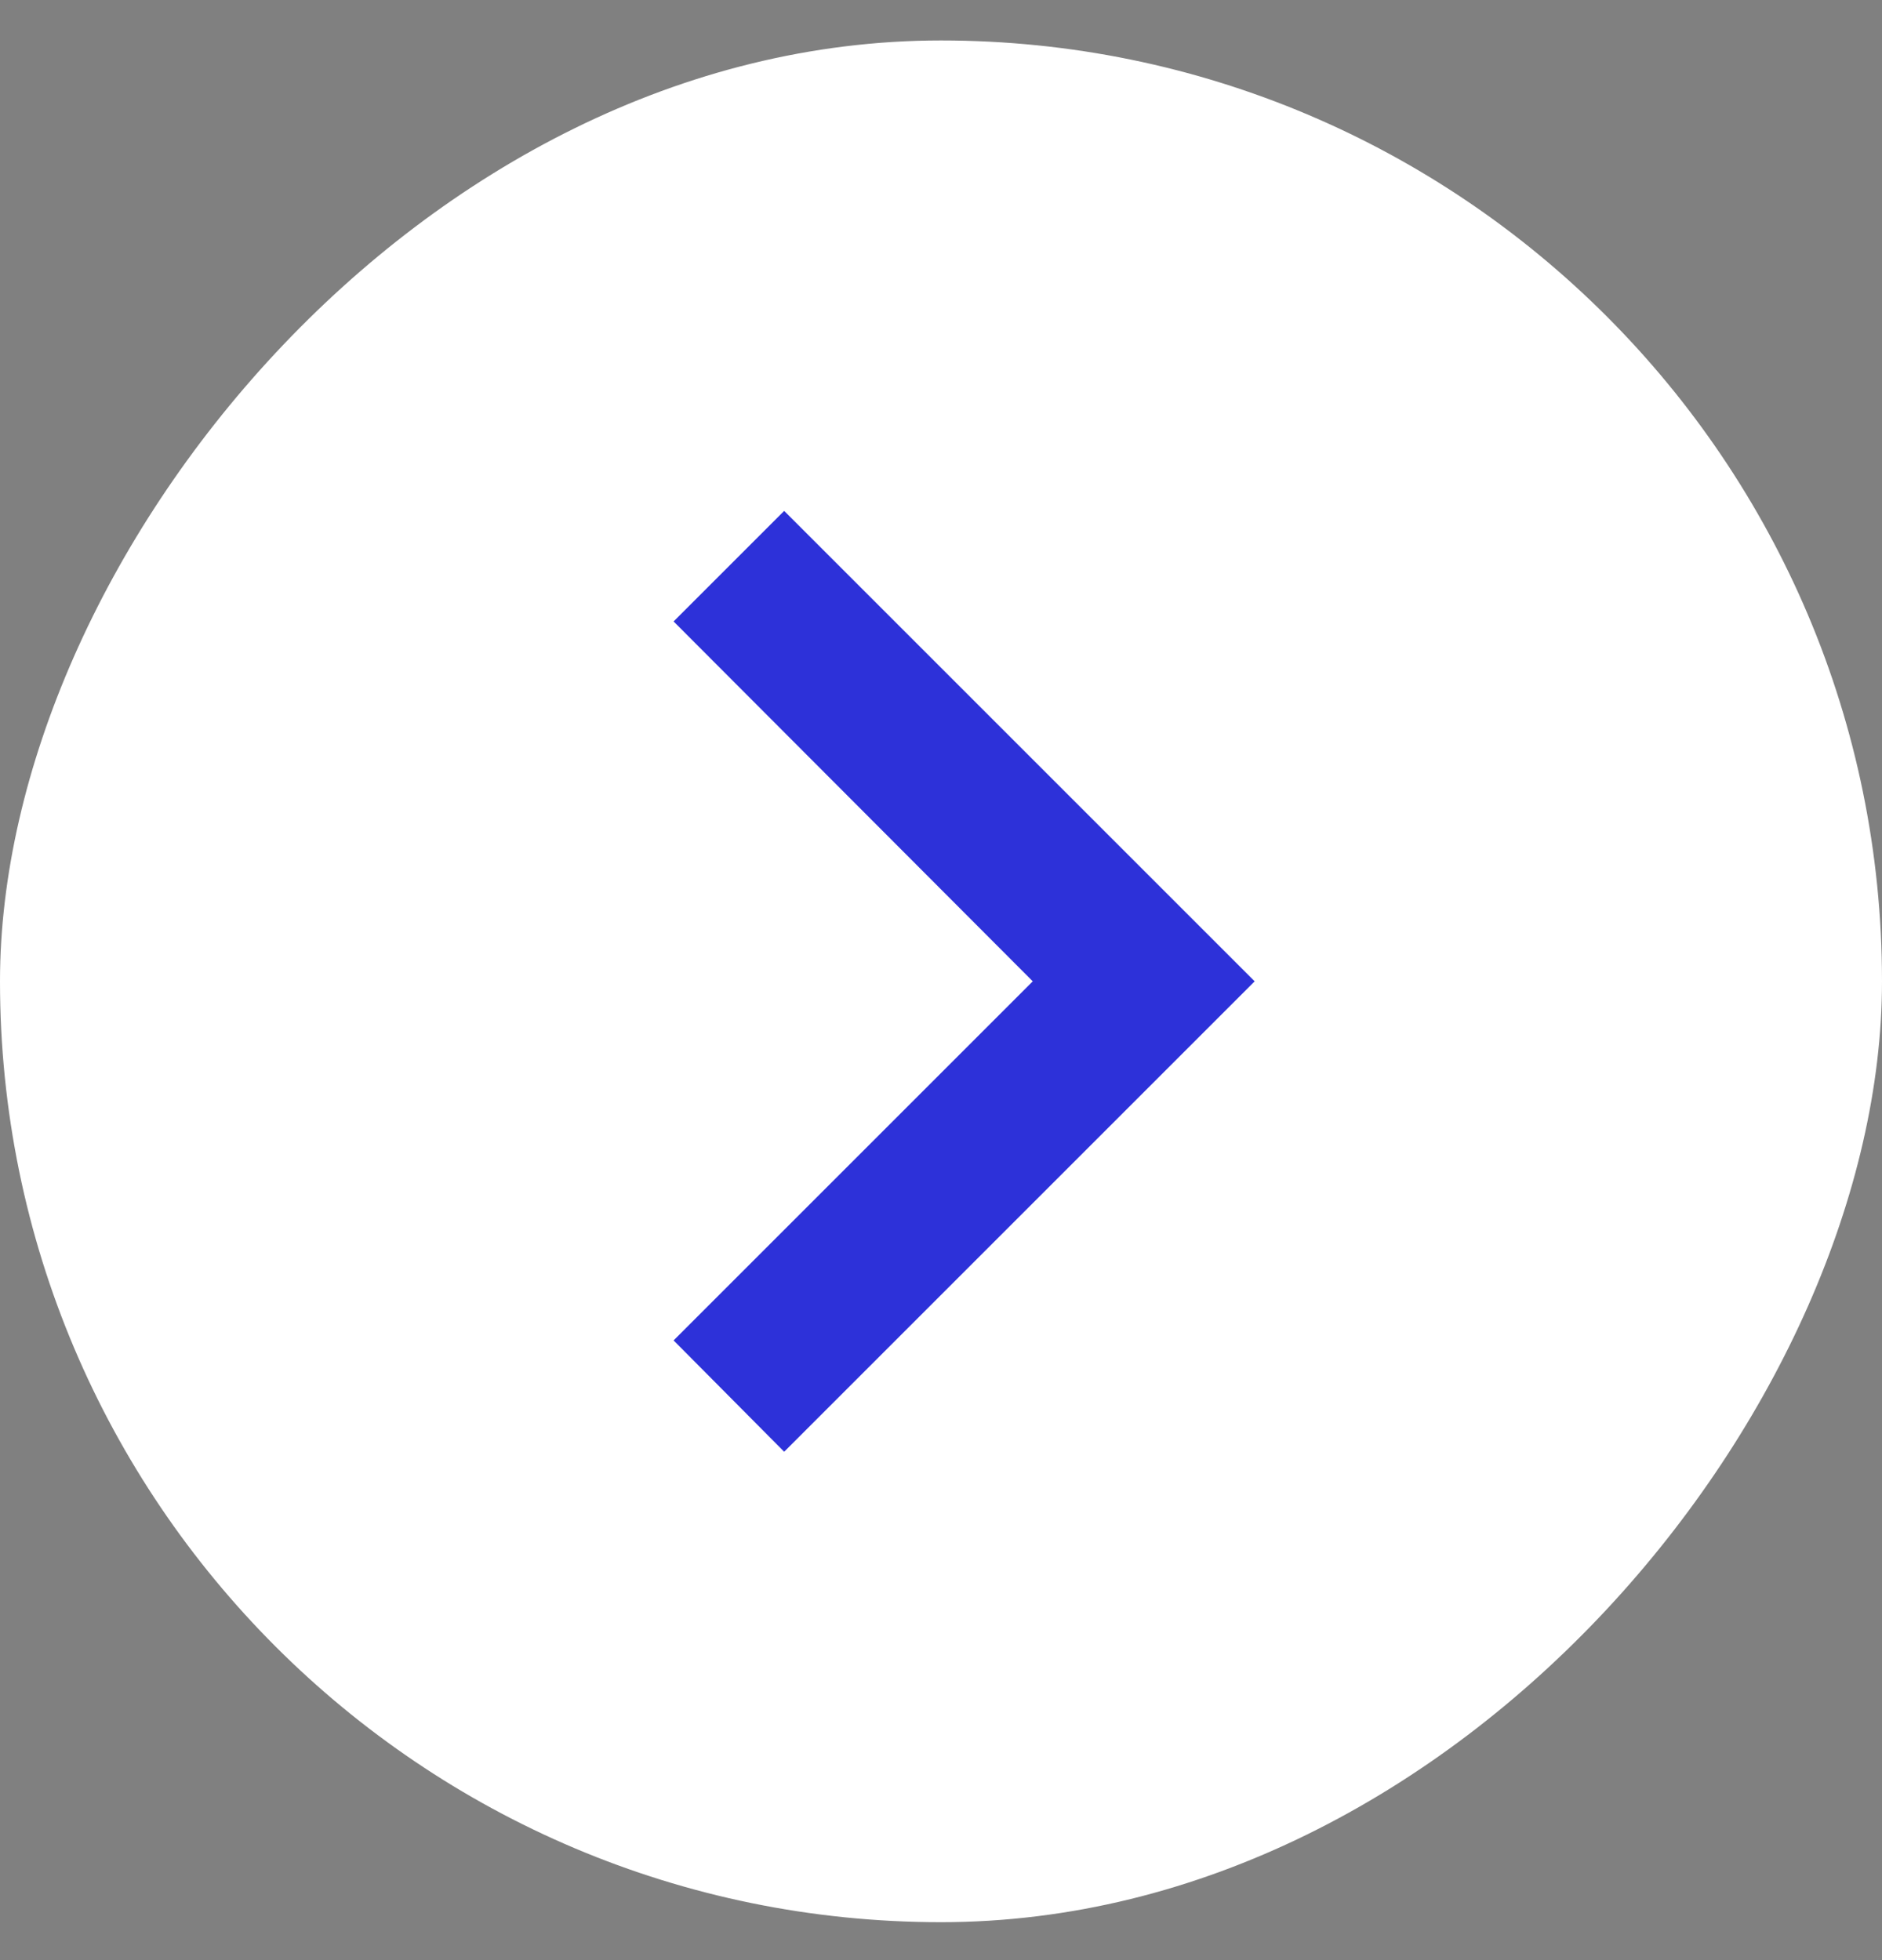 <svg width="24" height="25" viewBox="0 0 24 25" fill="none" xmlns="http://www.w3.org/2000/svg">
<rect x="0" y="0" width="24" height="25" fill="#808080" stroke="none"/>
<g id="chevron-left">
<rect width="24" height="24" rx="12" transform="matrix(-1 0 0 1 24 0.516)" fill="white"/>
<path id="Vector" d="M8.59 17.096L13.17 12.516L8.59 7.926L10 6.516L16 12.516L10 18.516L8.59 17.096Z" fill="#2D31D9"/>
</g>
</svg>
